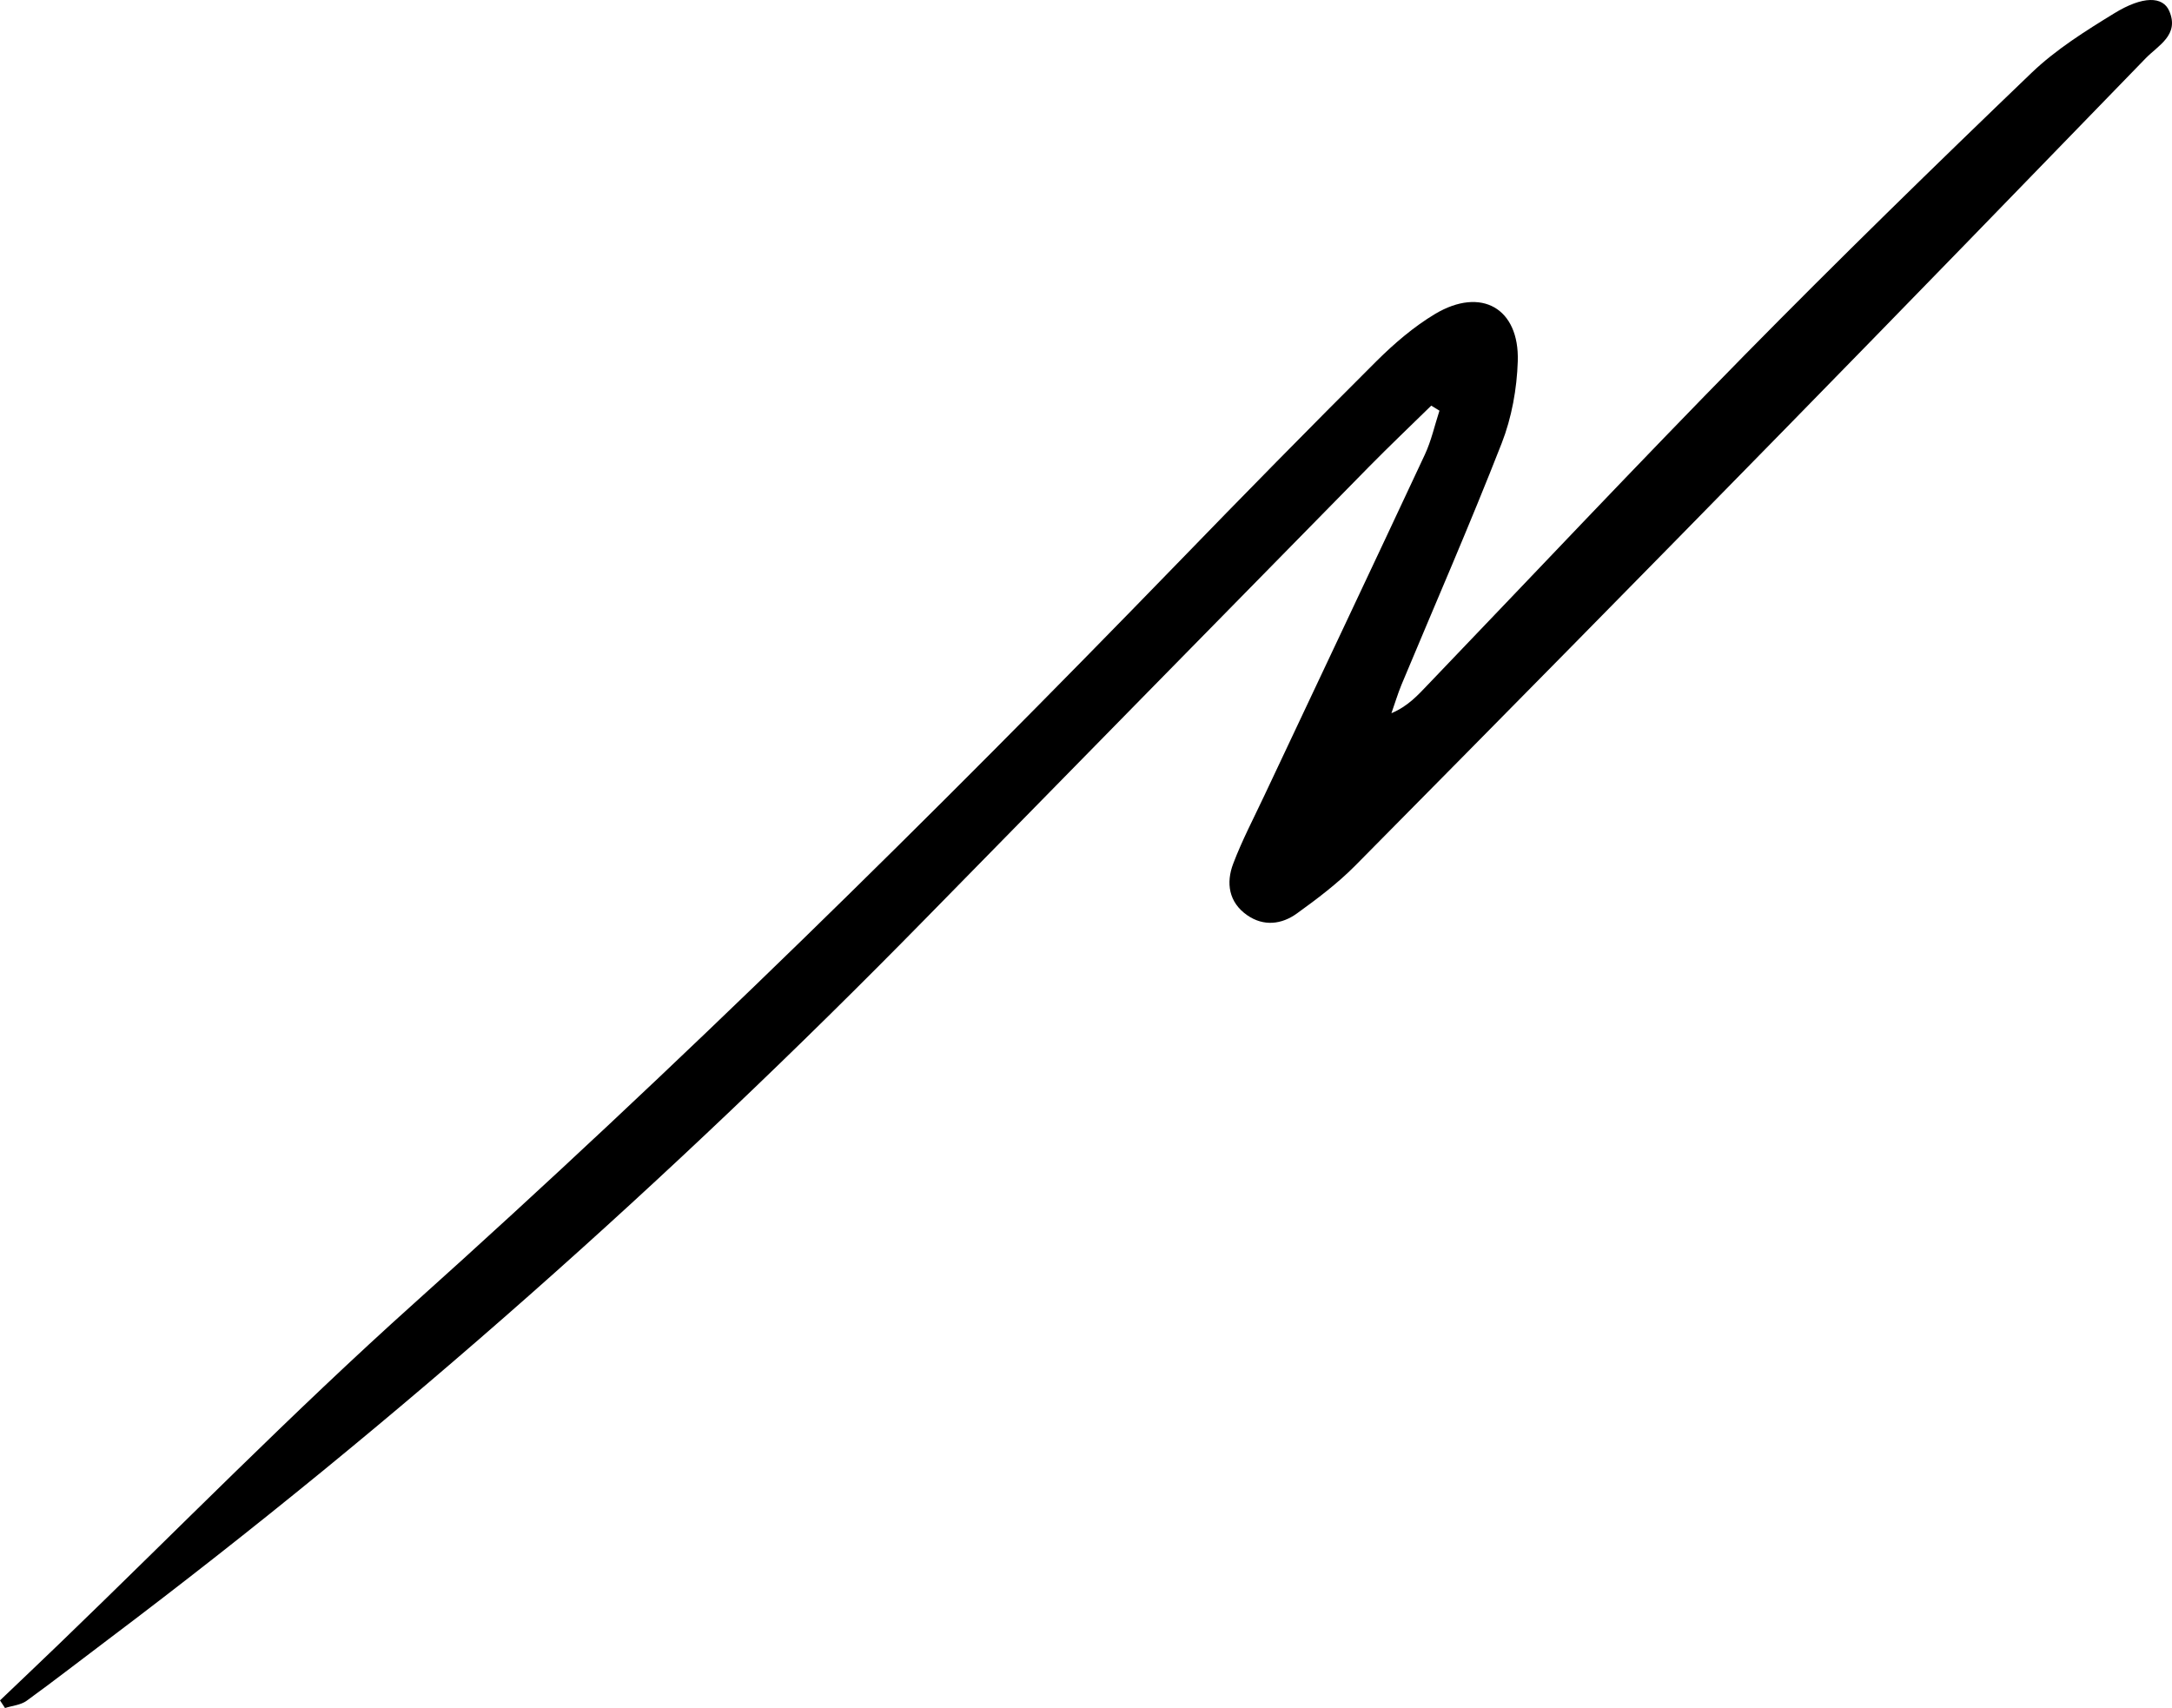 <svg width="206" height="162" viewBox="0 0 206 162" fill="none" xmlns="http://www.w3.org/2000/svg">
<path fill-rule="evenodd" clip-rule="evenodd" d="M136.524 38.949C136.066 40.344 135.752 41.807 135.133 43.126C130.091 53.911 124.998 64.67 119.923 75.438C118.913 77.59 117.801 79.7 116.961 81.92C116.265 83.748 116.536 85.585 118.284 86.802C119.846 87.891 121.561 87.686 123.012 86.632C124.939 85.245 126.857 83.791 128.521 82.115C142.118 68.37 155.69 54.599 169.211 40.778C180.678 29.066 192.094 17.294 203.501 5.531C204.698 4.297 206.718 3.319 205.742 1.048C205.139 -0.364 203.238 -0.406 200.513 1.269C197.78 2.945 194.988 4.697 192.688 6.9C183.496 15.72 174.371 24.626 165.434 33.71C155.316 44.002 145.42 54.514 135.43 64.934C134.471 65.938 133.545 66.975 131.967 67.647C132.289 66.746 132.561 65.819 132.926 64.934C136.109 57.313 139.419 49.734 142.424 42.045C143.374 39.613 143.866 36.882 143.951 34.271C144.113 29.227 140.48 27.177 136.117 29.772C134.097 30.98 132.247 32.57 130.566 34.237C124.218 40.565 117.928 46.97 111.689 53.409C88.263 77.556 64.32 101.151 39.264 123.623C27.695 134 16.806 145.133 5.602 155.927C3.743 157.722 1.867 159.491 0 161.277C0.161 161.515 0.322 161.753 0.475 162C1.163 161.779 1.969 161.719 2.529 161.311C5.135 159.423 7.673 157.441 10.253 155.502C37.83 134.722 63.556 111.834 87.737 87.176C101.767 72.87 115.798 58.563 129.845 44.265C131.78 42.3 133.775 40.404 135.744 38.473C135.998 38.626 136.253 38.788 136.508 38.941L136.524 38.949Z" fill="black"/>
</svg>
